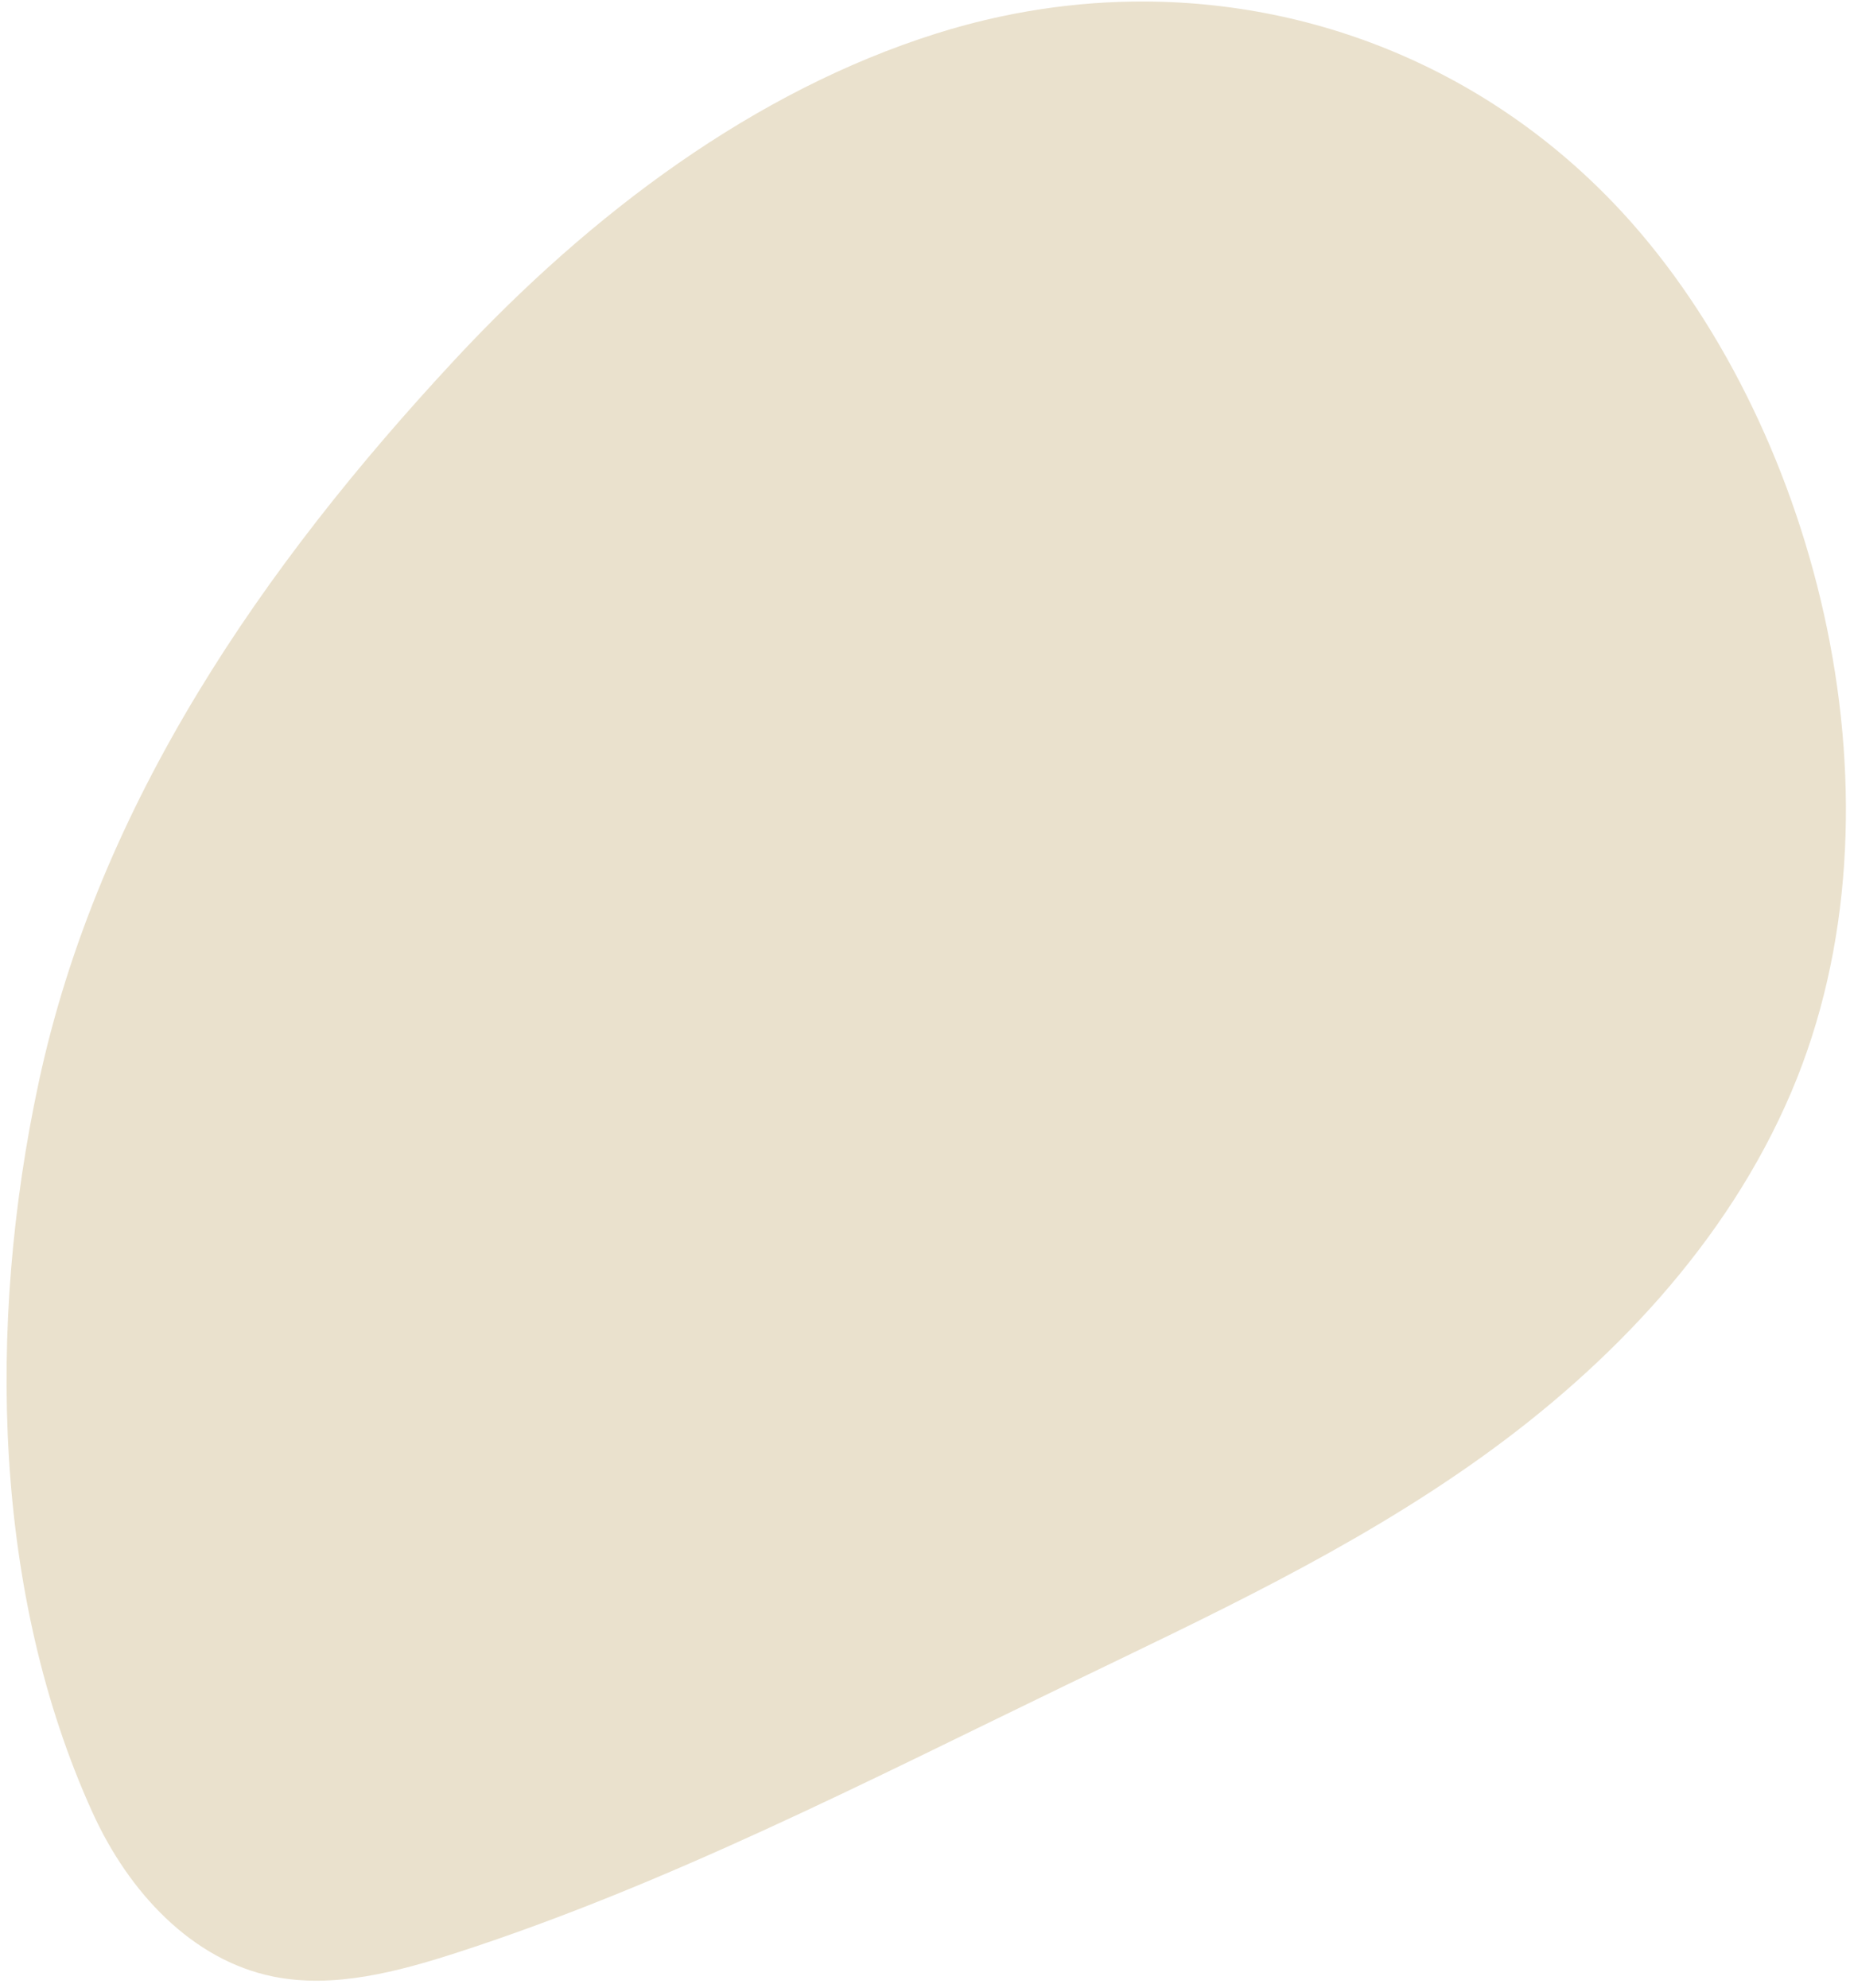 <svg width="188" height="202" viewBox="0 0 188 202" fill="none" xmlns="http://www.w3.org/2000/svg">
<path d="M116.405 0.154C109.363 0.118 102.198 1.183 95.131 3.413C76.666 9.237 60.053 21.671 46.204 36.561C26.811 57.413 10.028 81.543 3.928 109.998C-1.378 134.742 -0.657 162.056 9.416 184.189C13.074 192.227 19.48 199.148 27.76 200.824C33.898 202.067 40.382 200.358 46.553 198.357C67.777 191.472 88.033 181.028 108.398 171.183C122.721 164.259 137.24 157.556 150.41 148.156C163.58 138.755 175.492 126.33 182.039 110.946C194.465 81.75 184.679 44.04 165.895 22.726C153.064 8.167 135.172 0.25 116.405 0.154Z" fill="#EAE1CD"/>
</svg>
